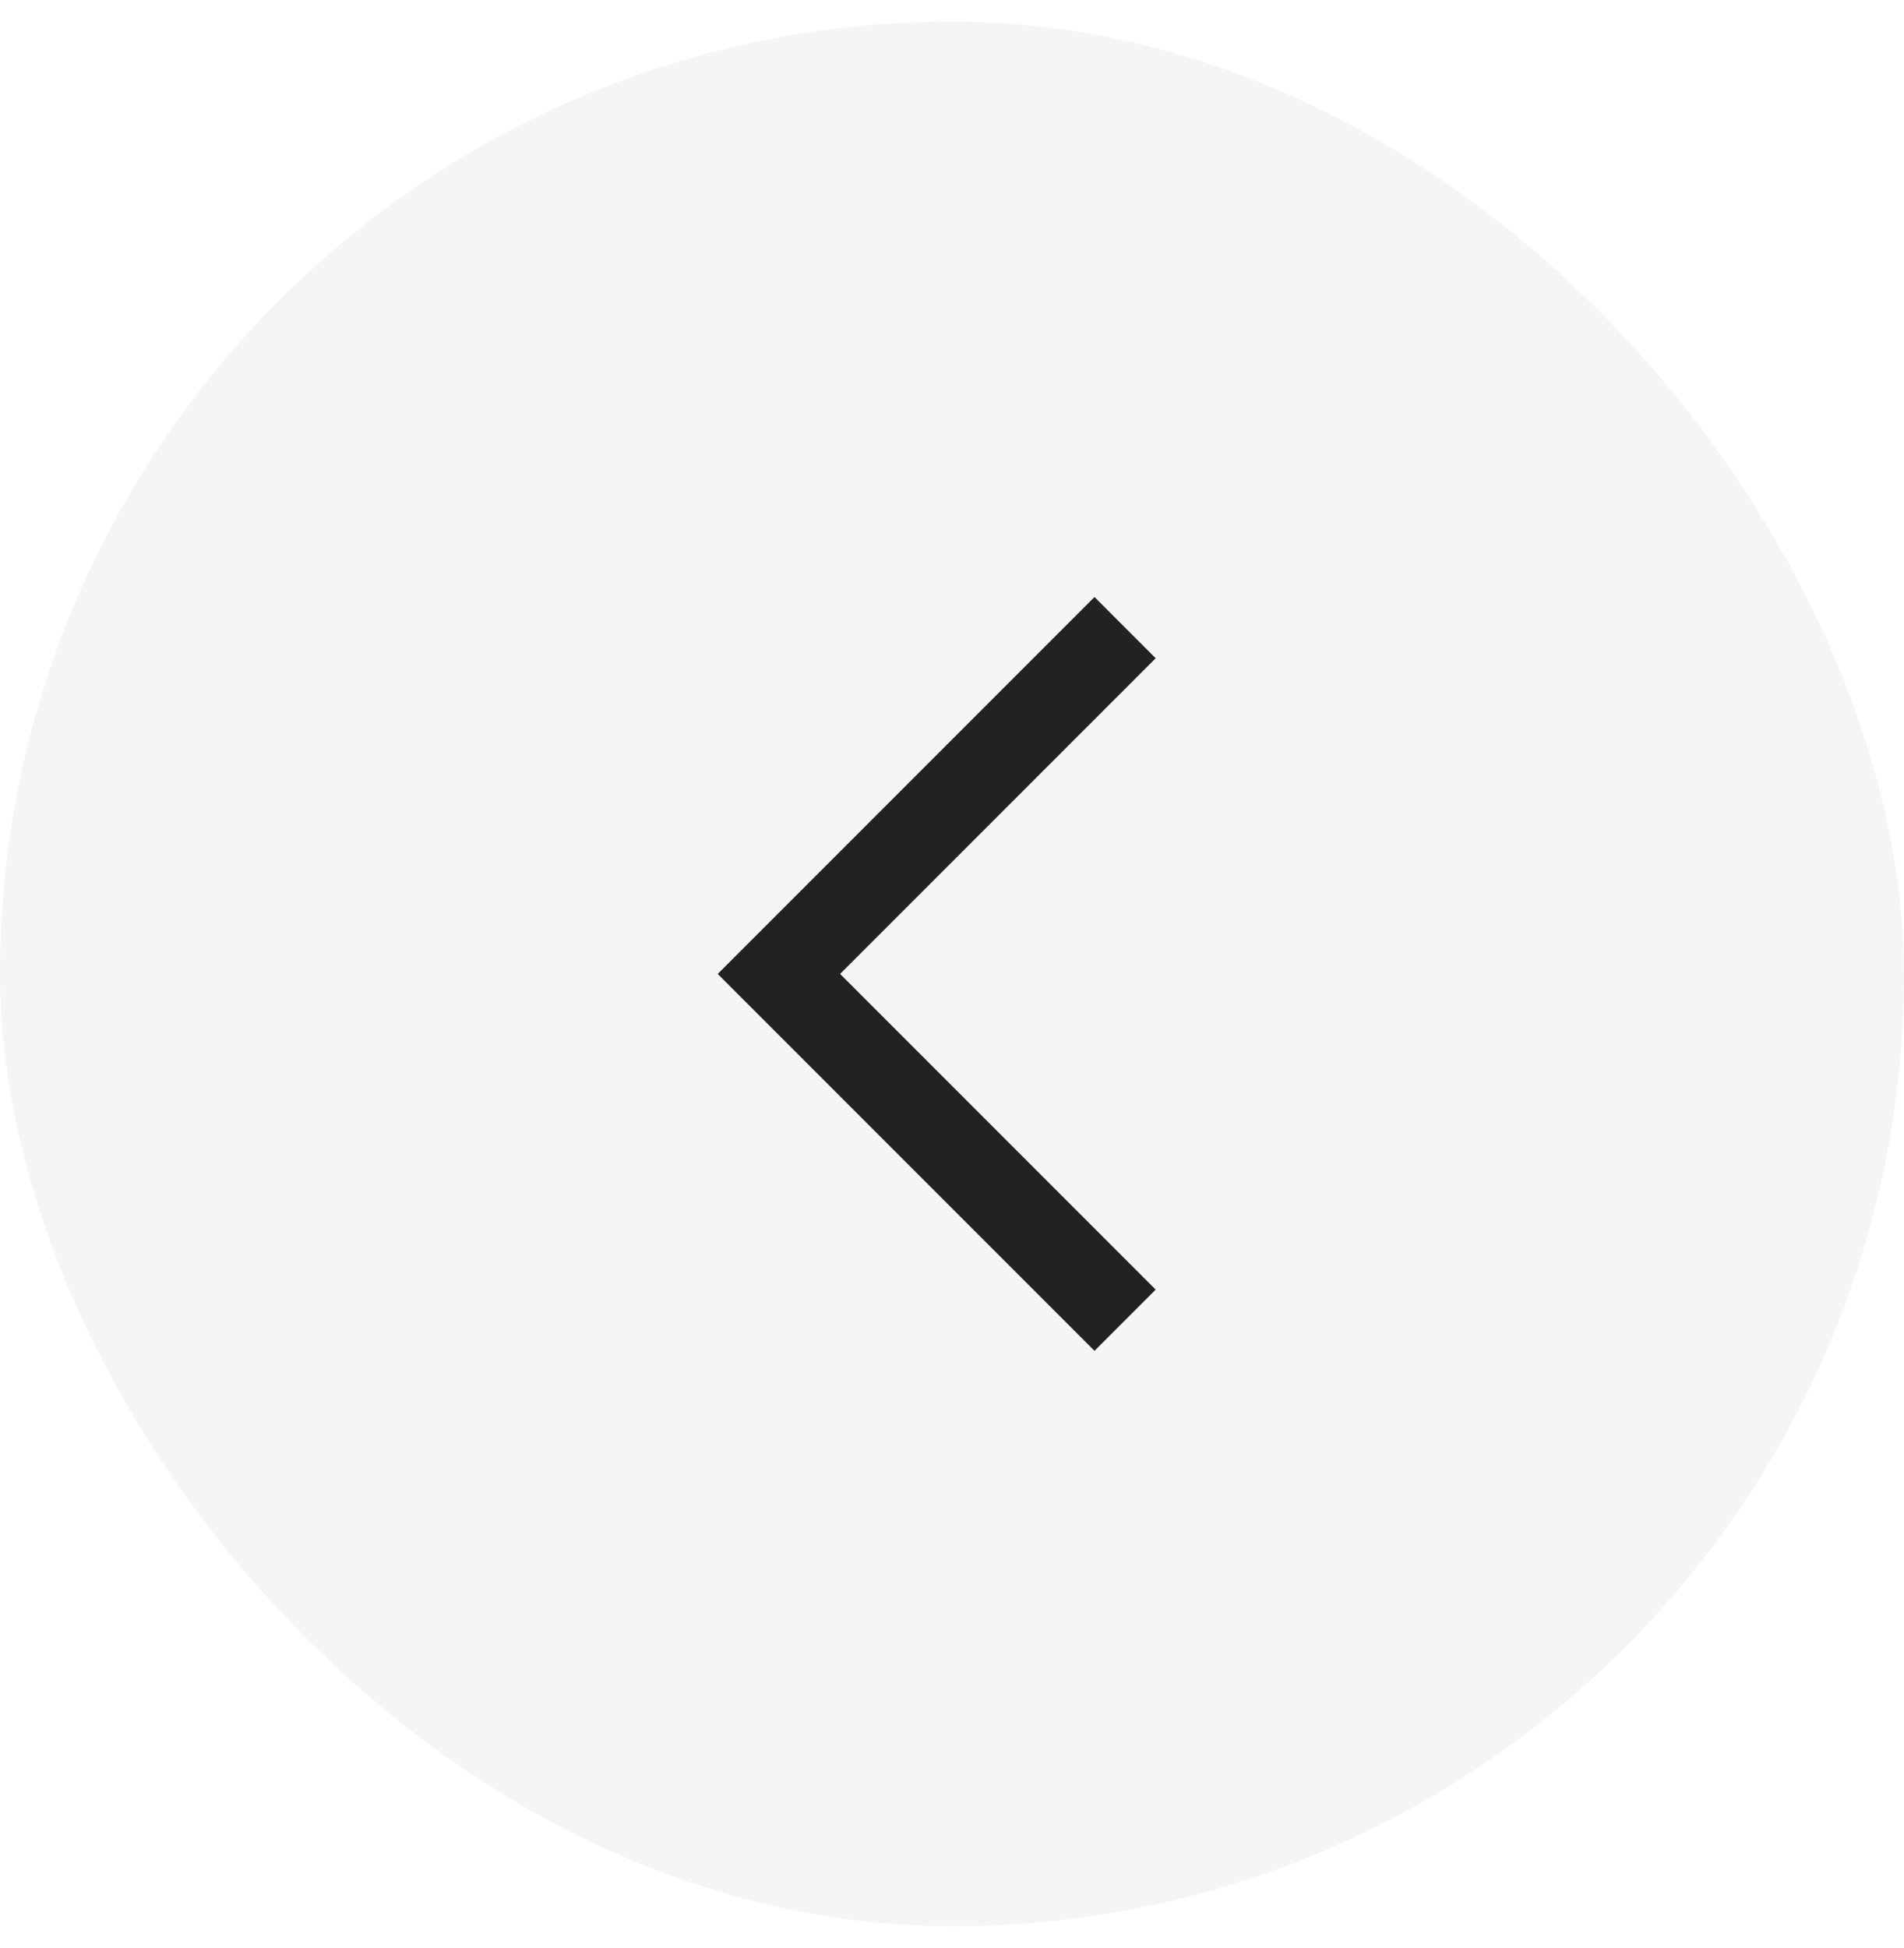 <svg width="44" height="45" viewBox="0 0 44 45" fill="none" xmlns="http://www.w3.org/2000/svg">
<rect y="0.5" width="44" height="44" rx="22" fill="black" fill-opacity="0.04"/>
<path fill-rule="evenodd" clip-rule="evenodd" d="M26.707 29.793L25.293 31.207L16.586 22.5L25.293 13.793L26.707 15.207L19.414 22.5L26.707 29.793Z" fill="#222222"/>
</svg>

